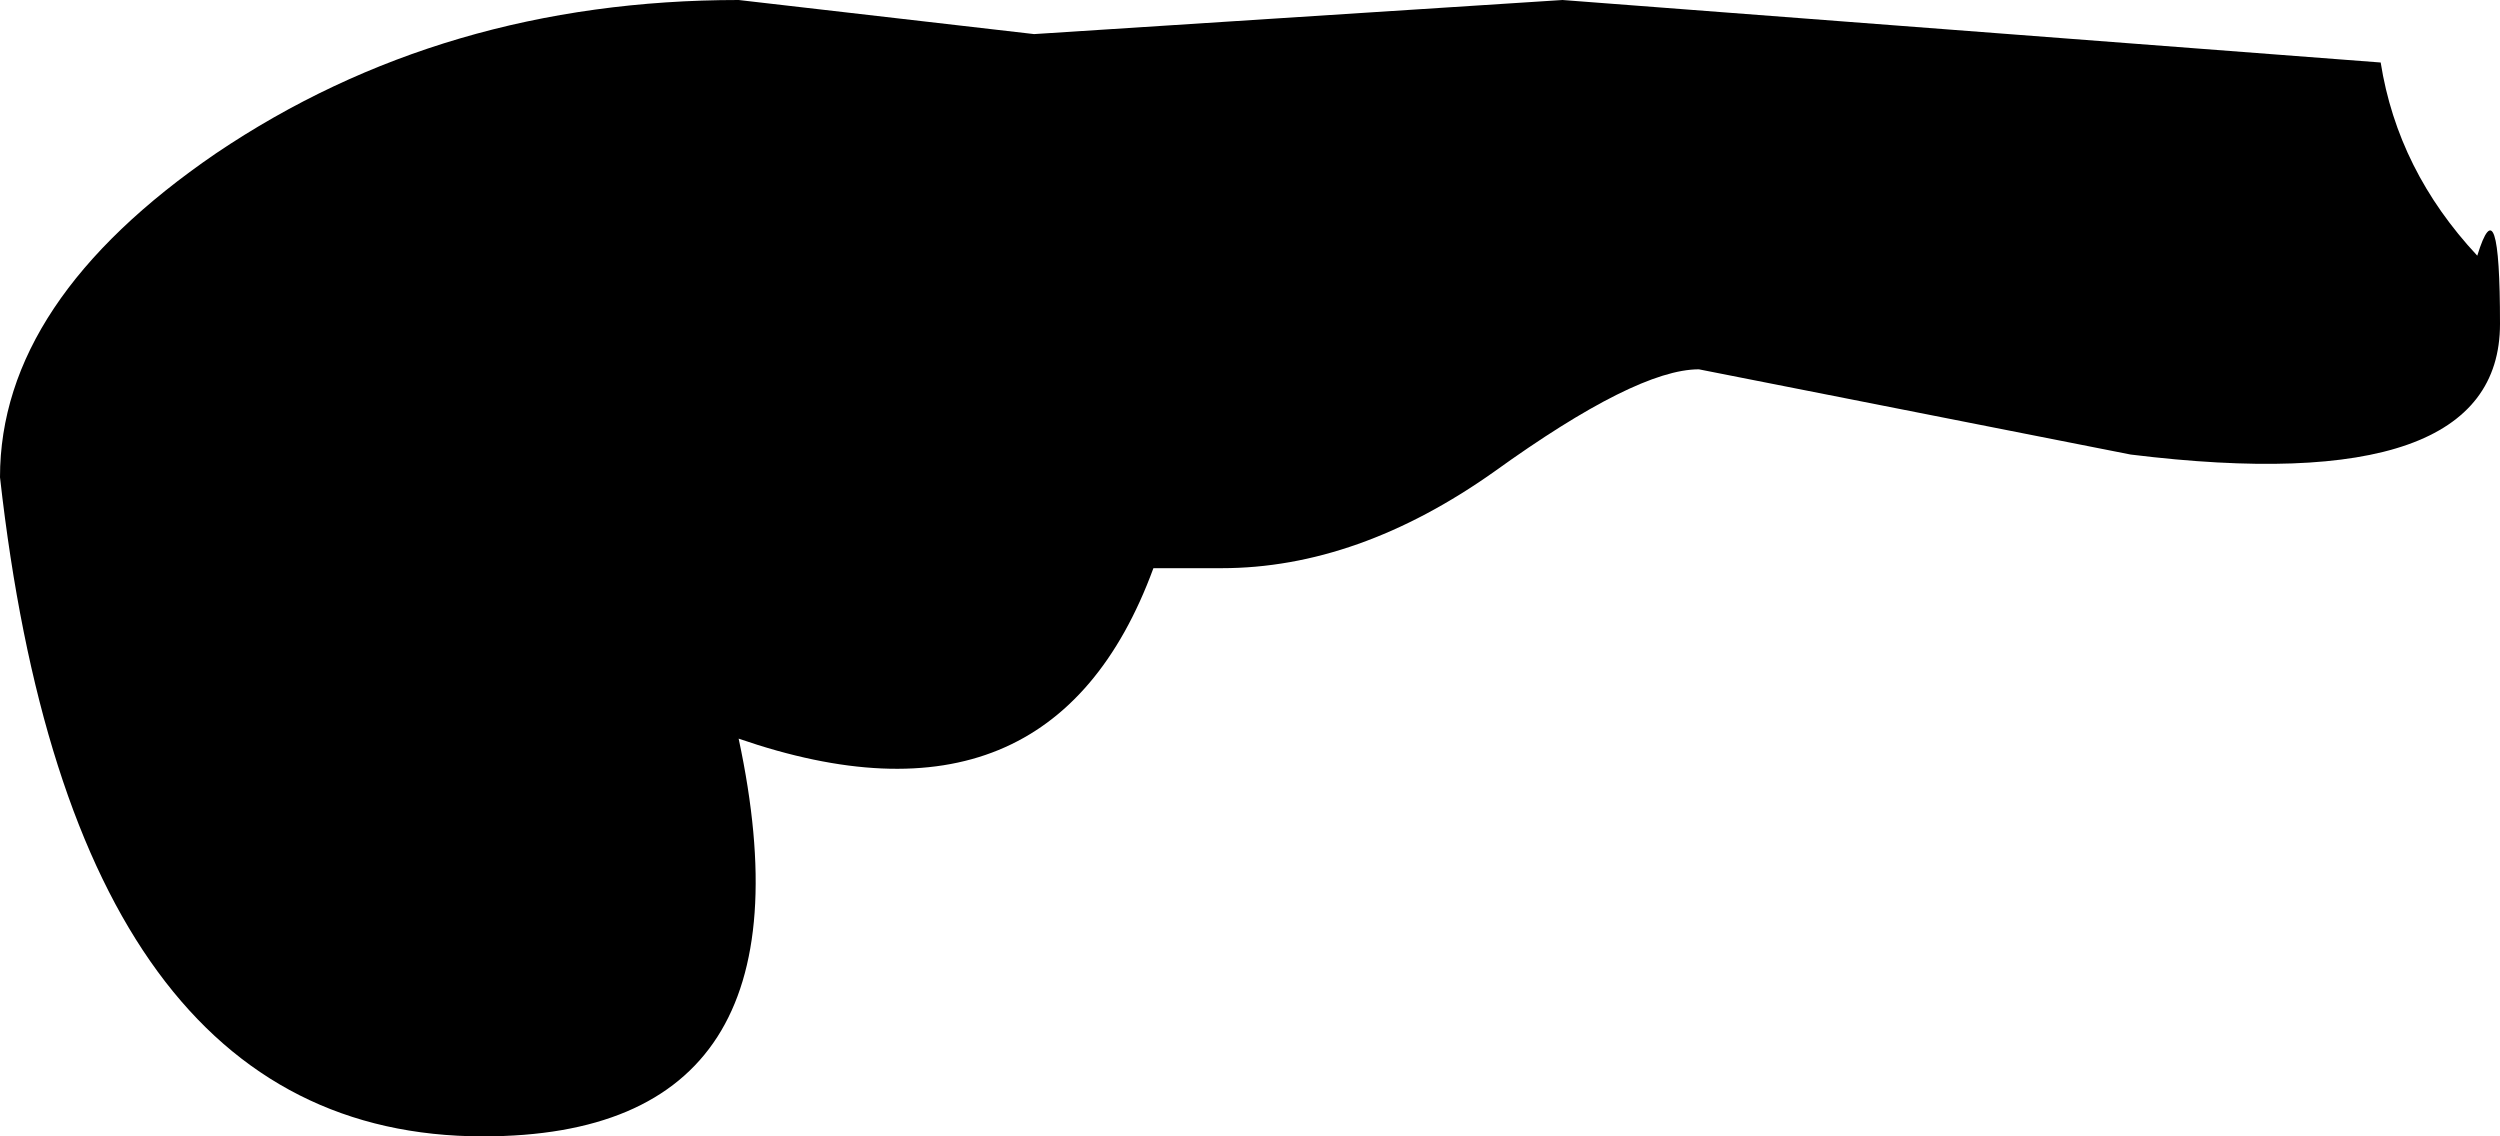 <?xml version="1.0" encoding="UTF-8" standalone="no"?>
<svg xmlns:ffdec="https://www.free-decompiler.com/flash" xmlns:xlink="http://www.w3.org/1999/xlink" ffdec:objectType="shape" height="10.0px" width="22.0px" xmlns="http://www.w3.org/2000/svg">
  <g transform="matrix(1.0, 0.0, 0.0, 1.0, 17.75, 20.75)">
    <path d="M4.25 -17.9 Q4.25 -16.35 1.0 -16.75 L-2.8 -17.5 Q-3.35 -17.5 -4.6 -16.6 -5.8 -15.75 -7.0 -15.75 L-7.6 -15.75 Q-8.5 -13.3 -11.25 -14.25 -10.5 -10.75 -13.5 -10.75 -17.1 -10.75 -17.75 -16.55 -17.75 -18.1 -15.85 -19.4 -13.85 -20.75 -11.25 -20.75 L-8.65 -20.45 -4.0 -20.75 3.2 -20.2 Q3.35 -19.25 4.05 -18.5 4.25 -19.15 4.25 -17.9" fill="#000000" fill-rule="evenodd" stroke="none"/>
  </g>
</svg>
